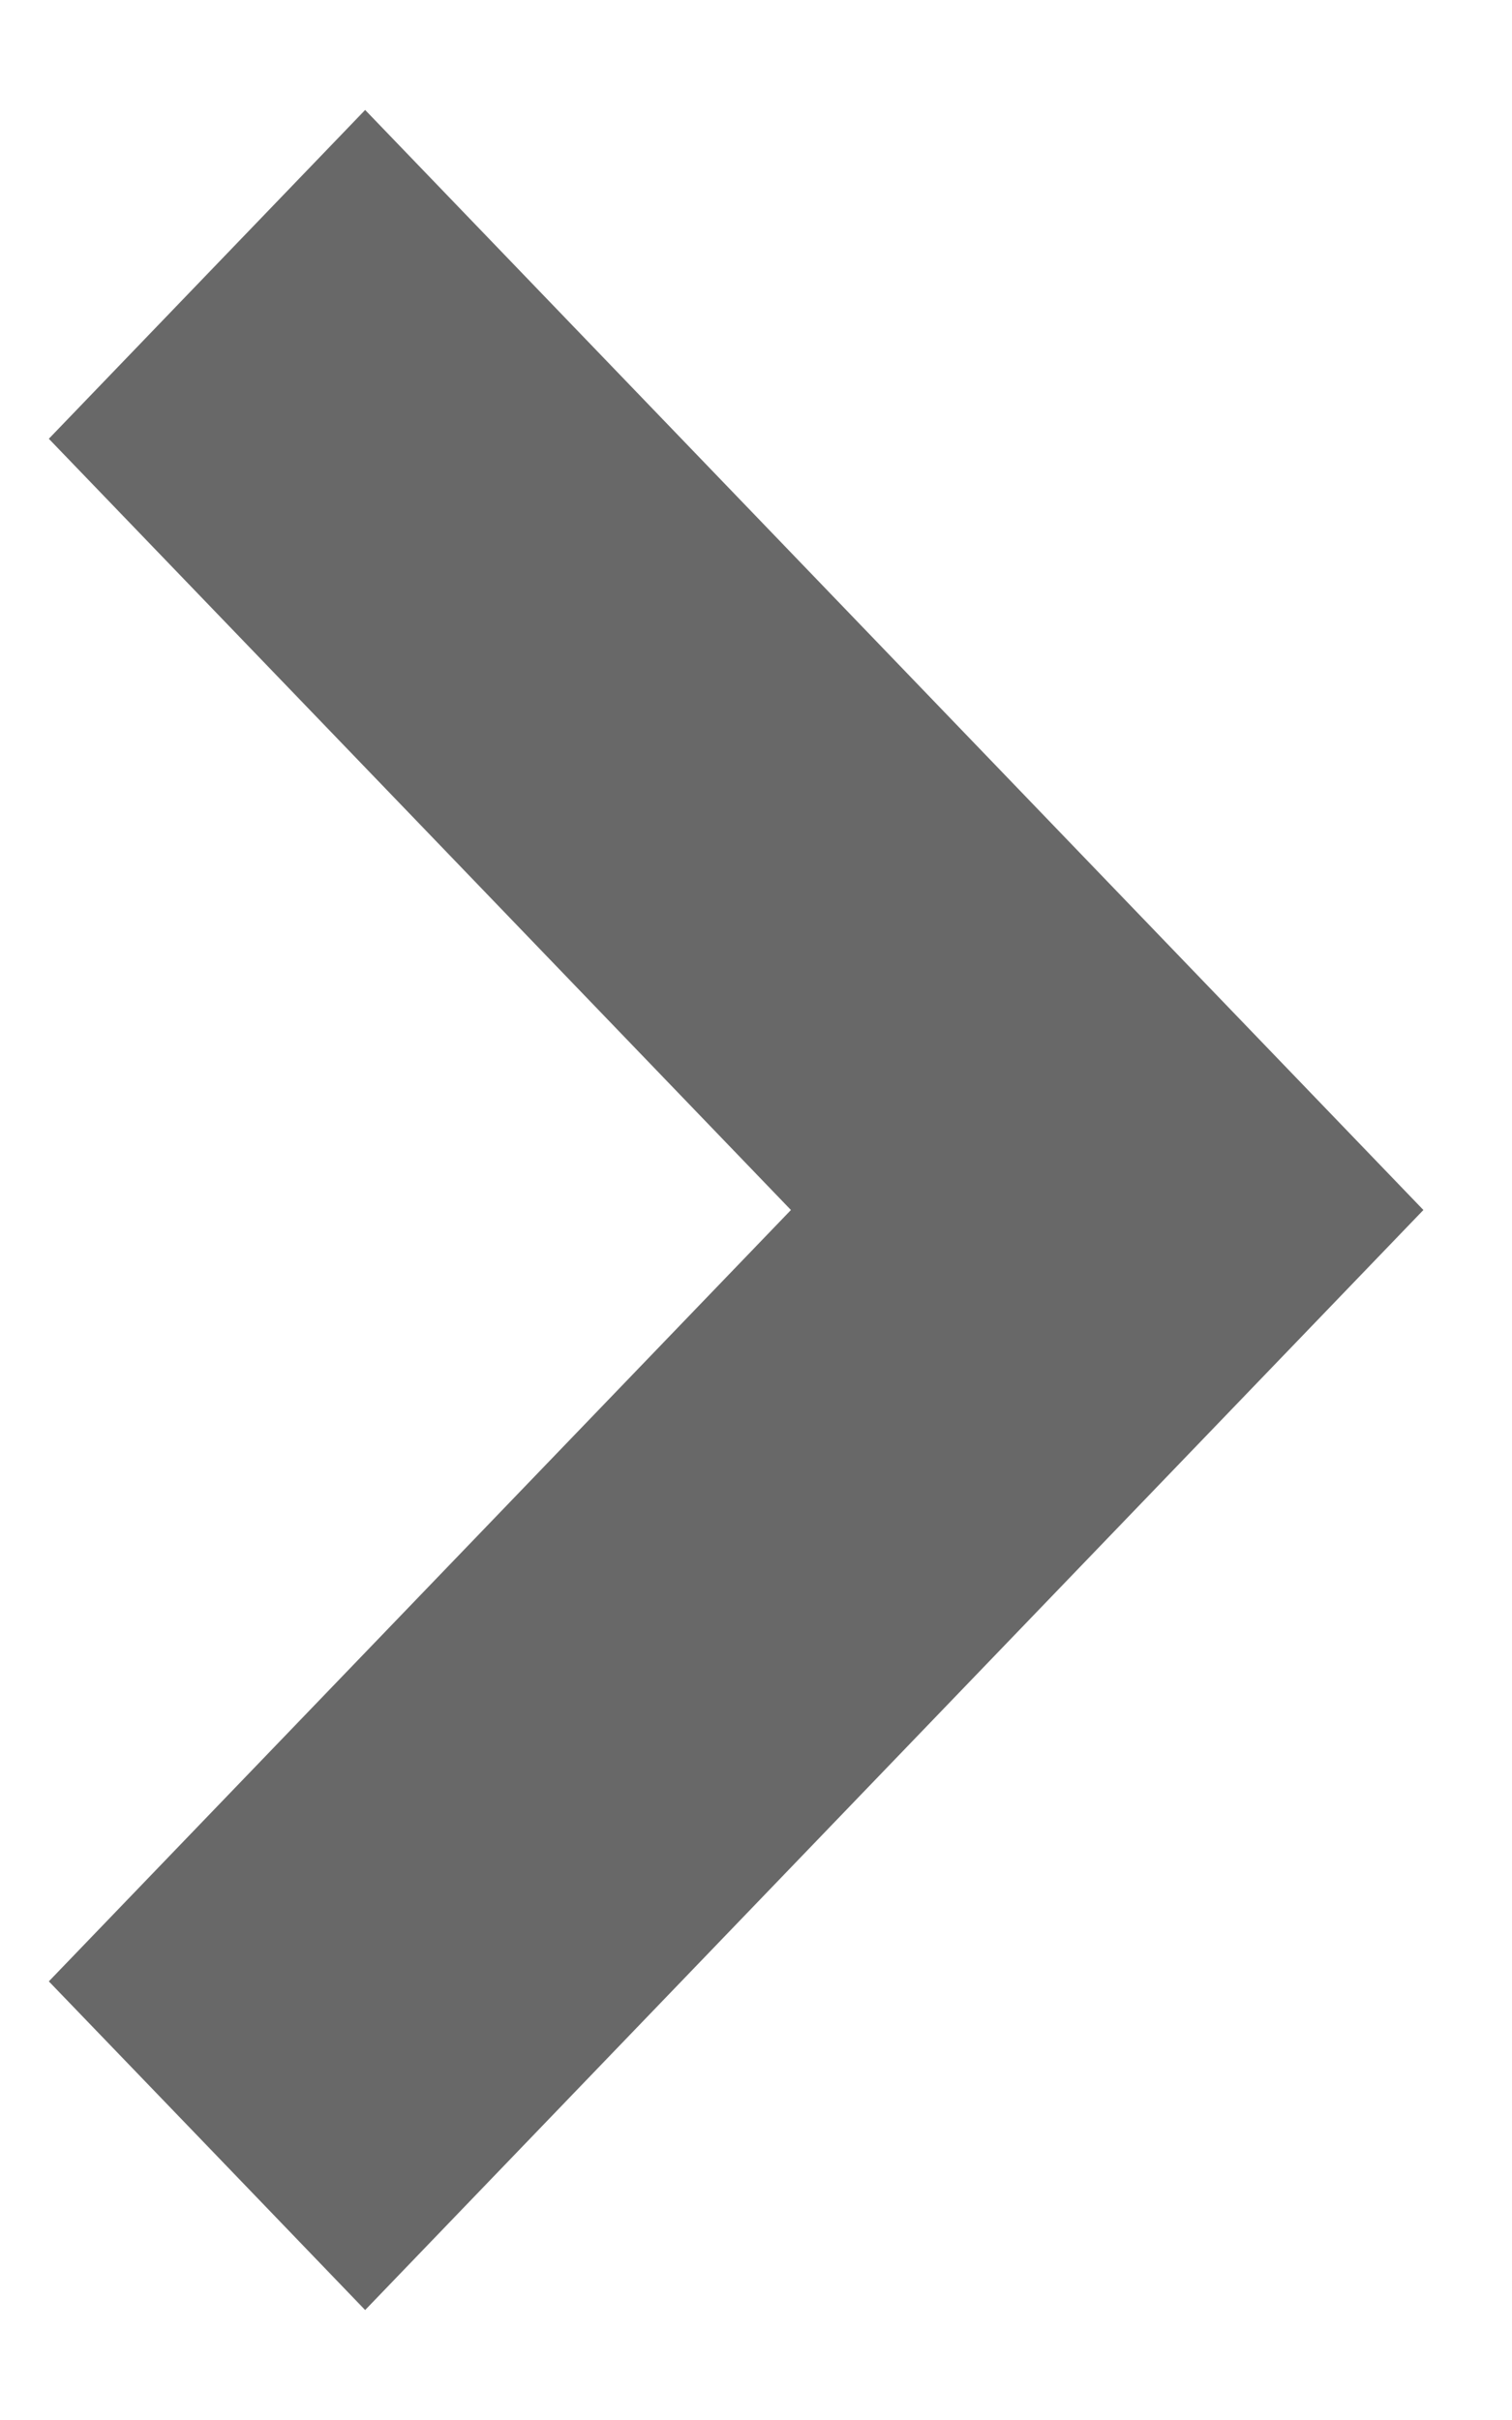 <svg width="10" height="16" viewBox="0 0 10 16" fill="none" xmlns="http://www.w3.org/2000/svg">
<path fill-rule="evenodd" clip-rule="evenodd" d="M1.369 1.814L0.323 2.901L2.777 5.45L5.231 8L2.777 10.55L0.323 13.1L1.369 14.186L2.415 15.273L5.915 11.636L9.414 8L5.915 4.364L2.415 0.727L1.369 1.814Z" fill="#686868"/>
</svg>

